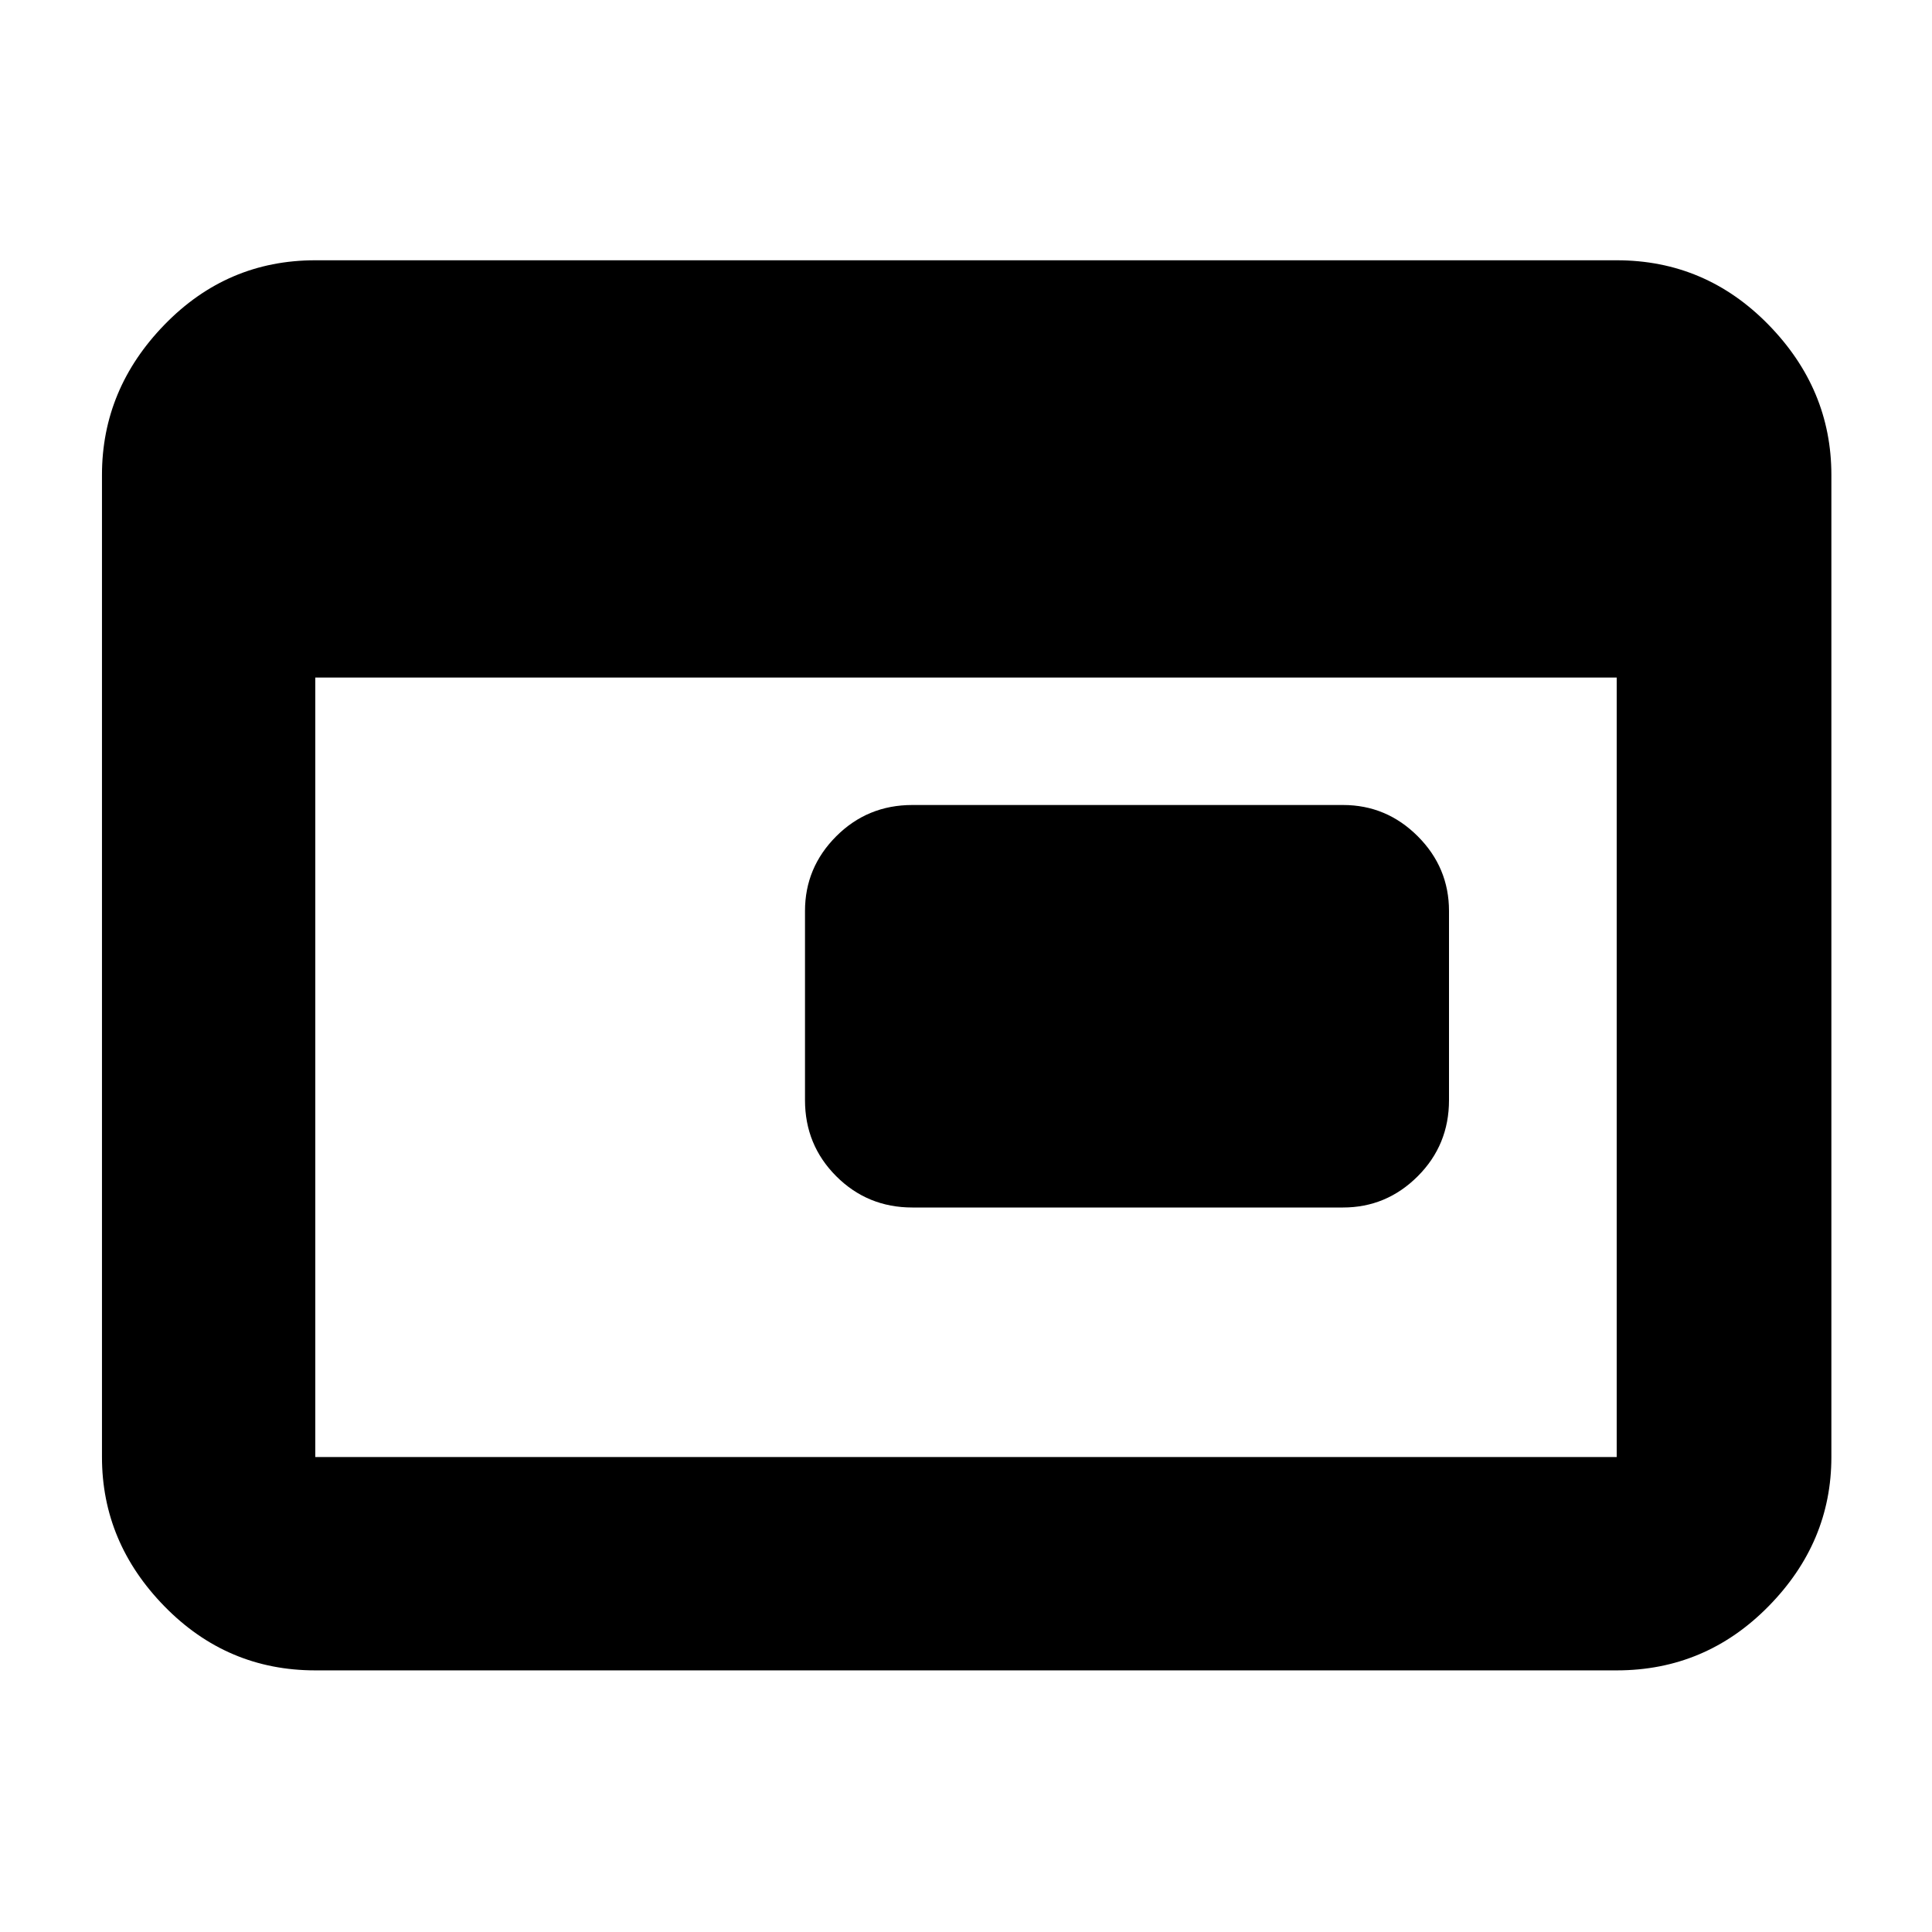 <svg xmlns="http://www.w3.org/2000/svg" height="40" viewBox="0 -960 960 960" width="40"><path d="M453.33-360q-22.26 0-37.8-15.53Q400-391.07 400-413.33v-94q0-21.6 15.53-37.14Q431.07-560 453.33-560h214q21.6 0 37.14 15.53Q720-528.93 720-507.33v94q0 22.26-15.53 37.8Q688.93-360 667.33-360h-214ZM156.67-130q-43.83 0-74.92-31.79Q50.67-193.57 50.67-236v-488q0-42.7 31.08-74.68 31.09-31.99 74.92-31.99h646.66q44.1 0 75.39 31.99Q910-766.7 910-724v488q0 42.43-31.28 74.21Q847.43-130 803.33-130H156.67Zm0-106h646.66v-387.33H156.67V-236Z"/></svg>